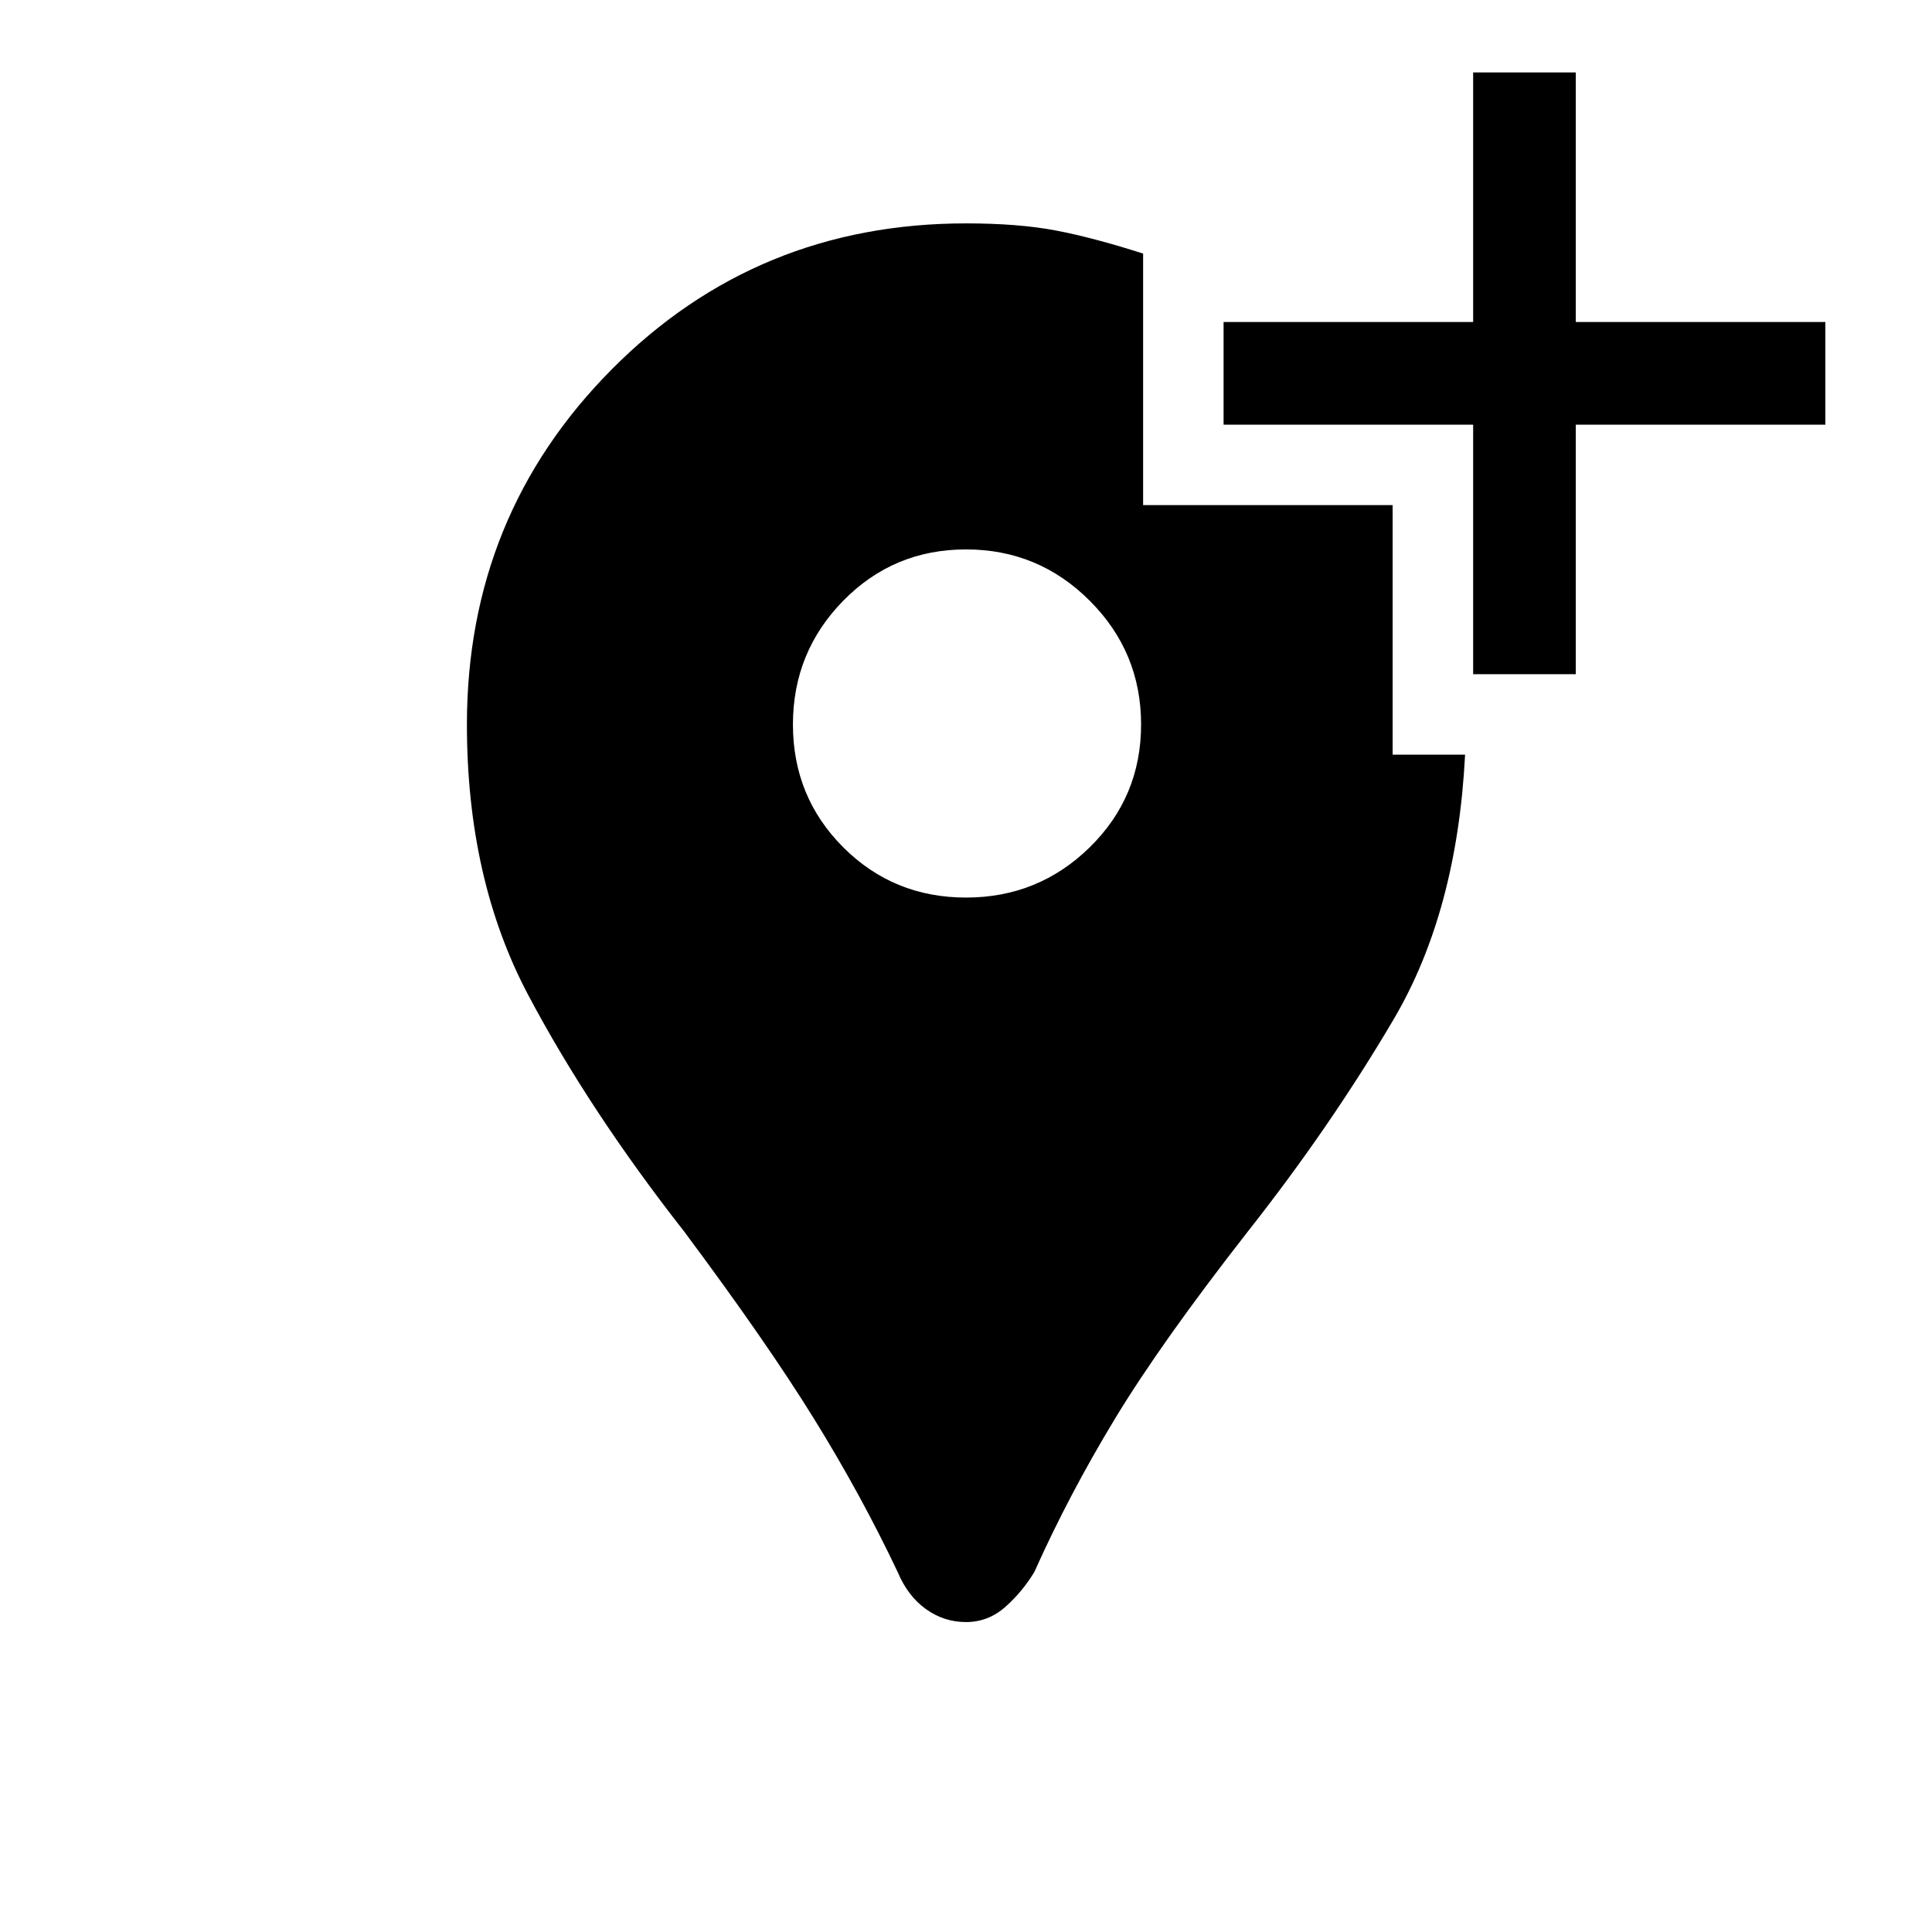 <svg xmlns="http://www.w3.org/2000/svg" height="40" width="40"><path d="M23.667 5.25V10.458H28.833V15.625H30.333Q30.167 18.875 28.854 21.104Q27.542 23.333 25.833 25.5Q24.042 27.792 23.083 29.375Q22.125 30.958 21.417 32.542Q21.167 32.958 20.812 33.271Q20.458 33.583 20 33.583Q19.542 33.583 19.167 33.312Q18.792 33.042 18.583 32.542Q17.833 30.958 16.854 29.375Q15.875 27.792 14.167 25.5Q12.208 23 10.938 20.604Q9.667 18.208 9.667 15Q9.667 10.667 12.667 7.646Q15.667 4.625 20 4.625Q21.083 4.625 21.854 4.771Q22.625 4.917 23.667 5.25ZM20 18.583Q21.5 18.583 22.562 17.542Q23.625 16.5 23.625 15Q23.625 13.5 22.562 12.438Q21.5 11.375 20 11.375Q18.5 11.375 17.458 12.438Q16.417 13.5 16.417 15Q16.417 16.5 17.458 17.542Q18.5 18.583 20 18.583ZM30.5 13.958V8.792H25.333V6.667H30.5V1.5H32.625V6.667H37.792V8.792H32.625V13.958Z"/></svg>